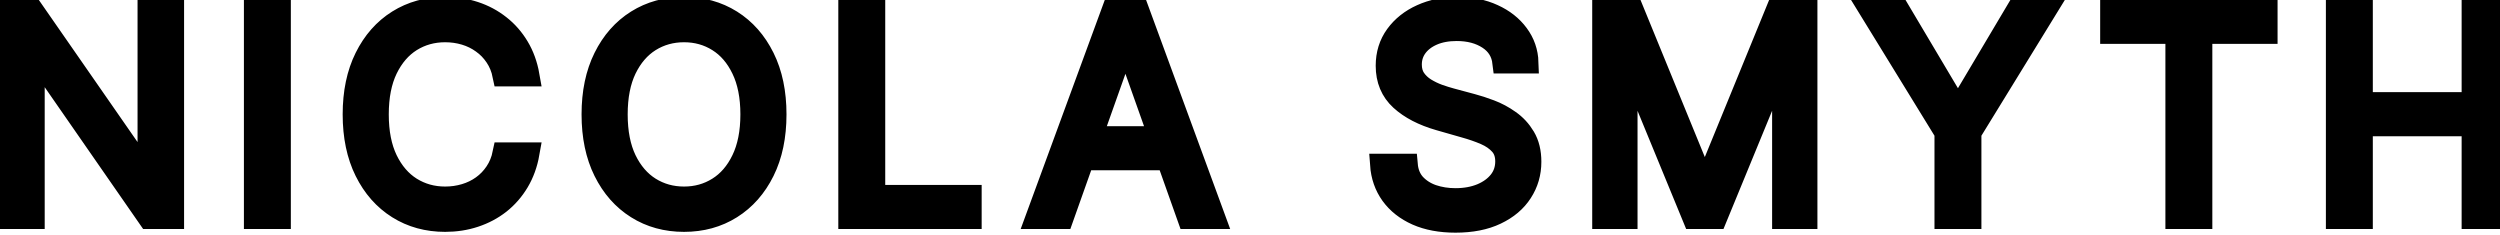 <svg width="149" height="14" viewBox="0 0 149 14" fill="none" xmlns="http://www.w3.org/2000/svg">
<path d="M10.321 0.636V13H8.872L2.135 3.293H2.014V13H0.517V0.636H1.966L8.727 10.368H8.848V0.636H10.321ZM16.684 0.636V13H15.187V0.636H16.684ZM31.504 4.5H30.007C29.919 4.069 29.764 3.691 29.542 3.365C29.325 3.039 29.059 2.765 28.745 2.544C28.436 2.319 28.091 2.15 27.713 2.037C27.335 1.924 26.941 1.868 26.53 1.868C25.781 1.868 25.103 2.057 24.495 2.435C23.892 2.814 23.411 3.371 23.053 4.108C22.698 4.844 22.521 5.748 22.521 6.818C22.521 7.889 22.698 8.792 23.053 9.529C23.411 10.265 23.892 10.823 24.495 11.201C25.103 11.579 25.781 11.768 26.53 11.768C26.941 11.768 27.335 11.712 27.713 11.599C28.091 11.487 28.436 11.32 28.745 11.098C29.059 10.873 29.325 10.597 29.542 10.271C29.764 9.941 29.919 9.563 30.007 9.136H31.504C31.392 9.768 31.186 10.334 30.889 10.833C30.591 11.332 30.221 11.756 29.778 12.107C29.335 12.453 28.838 12.716 28.287 12.897C27.739 13.079 27.154 13.169 26.53 13.169C25.476 13.169 24.538 12.912 23.717 12.396C22.896 11.881 22.25 11.149 21.779 10.199C21.308 9.249 21.073 8.122 21.073 6.818C21.073 5.514 21.308 4.387 21.779 3.438C22.25 2.488 22.896 1.755 23.717 1.24C24.538 0.725 25.476 0.467 26.53 0.467C27.154 0.467 27.739 0.558 28.287 0.739C28.838 0.92 29.335 1.186 29.778 1.536C30.221 1.882 30.591 2.305 30.889 2.804C31.186 3.299 31.392 3.864 31.504 4.5ZM46.225 6.818C46.225 8.122 45.99 9.249 45.519 10.199C45.048 11.149 44.402 11.881 43.581 12.396C42.76 12.912 41.823 13.169 40.768 13.169C39.714 13.169 38.776 12.912 37.955 12.396C37.134 11.881 36.488 11.149 36.017 10.199C35.546 9.249 35.311 8.122 35.311 6.818C35.311 5.514 35.546 4.387 36.017 3.438C36.488 2.488 37.134 1.755 37.955 1.24C38.776 0.725 39.714 0.467 40.768 0.467C41.823 0.467 42.76 0.725 43.581 1.24C44.402 1.755 45.048 2.488 45.519 3.438C45.99 4.387 46.225 5.514 46.225 6.818ZM44.777 6.818C44.777 5.748 44.597 4.844 44.239 4.108C43.885 3.371 43.404 2.814 42.797 2.435C42.193 2.057 41.517 1.868 40.768 1.868C40.02 1.868 39.341 2.057 38.734 2.435C38.13 2.814 37.649 3.371 37.291 4.108C36.937 4.844 36.76 5.748 36.76 6.818C36.76 7.889 36.937 8.792 37.291 9.529C37.649 10.265 38.13 10.823 38.734 11.201C39.341 11.579 40.02 11.768 40.768 11.768C41.517 11.768 42.193 11.579 42.797 11.201C43.404 10.823 43.885 10.265 44.239 9.529C44.597 8.792 44.777 7.889 44.777 6.818ZM50.613 13V0.636H52.11V11.672H57.857V13H50.613ZM63.333 13H61.763L66.303 0.636H67.848L72.388 13H70.819L67.124 2.592H67.027L63.333 13ZM63.912 8.17H70.239V9.499H63.912V8.17ZM89.597 3.727C89.524 3.116 89.23 2.641 88.715 2.303C88.2 1.964 87.568 1.795 86.82 1.795C86.272 1.795 85.793 1.884 85.383 2.061C84.976 2.238 84.658 2.482 84.429 2.792C84.204 3.101 84.091 3.454 84.091 3.848C84.091 4.178 84.169 4.462 84.326 4.699C84.487 4.933 84.693 5.128 84.942 5.285C85.192 5.438 85.453 5.565 85.727 5.665C86.001 5.762 86.252 5.84 86.481 5.901L87.737 6.239C88.059 6.323 88.417 6.44 88.812 6.589C89.21 6.738 89.591 6.941 89.953 7.199C90.319 7.452 90.621 7.778 90.858 8.176C91.096 8.575 91.215 9.064 91.215 9.643C91.215 10.312 91.039 10.915 90.689 11.454C90.343 11.994 89.836 12.422 89.168 12.74C88.504 13.058 87.697 13.217 86.747 13.217C85.862 13.217 85.095 13.075 84.447 12.789C83.803 12.503 83.296 12.104 82.926 11.593C82.559 11.082 82.352 10.489 82.304 9.812H83.849C83.89 10.279 84.047 10.666 84.32 10.972C84.598 11.273 84.948 11.499 85.371 11.648C85.797 11.793 86.256 11.865 86.747 11.865C87.319 11.865 87.832 11.773 88.287 11.587C88.741 11.398 89.102 11.137 89.367 10.803C89.633 10.464 89.766 10.07 89.766 9.619C89.766 9.209 89.651 8.875 89.421 8.617C89.192 8.36 88.89 8.15 88.516 7.989C88.142 7.828 87.737 7.688 87.302 7.567L85.781 7.132C84.815 6.854 84.051 6.458 83.487 5.943C82.924 5.428 82.642 4.754 82.642 3.92C82.642 3.228 82.829 2.625 83.204 2.109C83.582 1.59 84.089 1.188 84.725 0.902C85.365 0.612 86.079 0.467 86.868 0.467C87.665 0.467 88.373 0.61 88.993 0.896C89.613 1.178 90.104 1.564 90.466 2.055C90.832 2.546 91.025 3.103 91.045 3.727H89.597ZM95.546 0.636H97.333L101.535 10.899H101.68L105.881 0.636H107.668V13H106.268V3.607H106.147L102.283 13H100.931L97.067 3.607H96.947V13H95.546V0.636ZM111.478 0.636H113.192L116.621 6.408H116.766L120.195 0.636H121.909L117.442 7.905V13H115.945V7.905L111.478 0.636ZM125.82 1.964V0.636H135.093V1.964H131.205V13H129.708V1.964H125.82ZM139.273 13V0.636H140.77V6.142H147.363V0.636H148.86V13H147.363V7.47H140.77V13H139.273Z" fill="black" stroke-width="1.3" stroke="black"/>
</svg>
